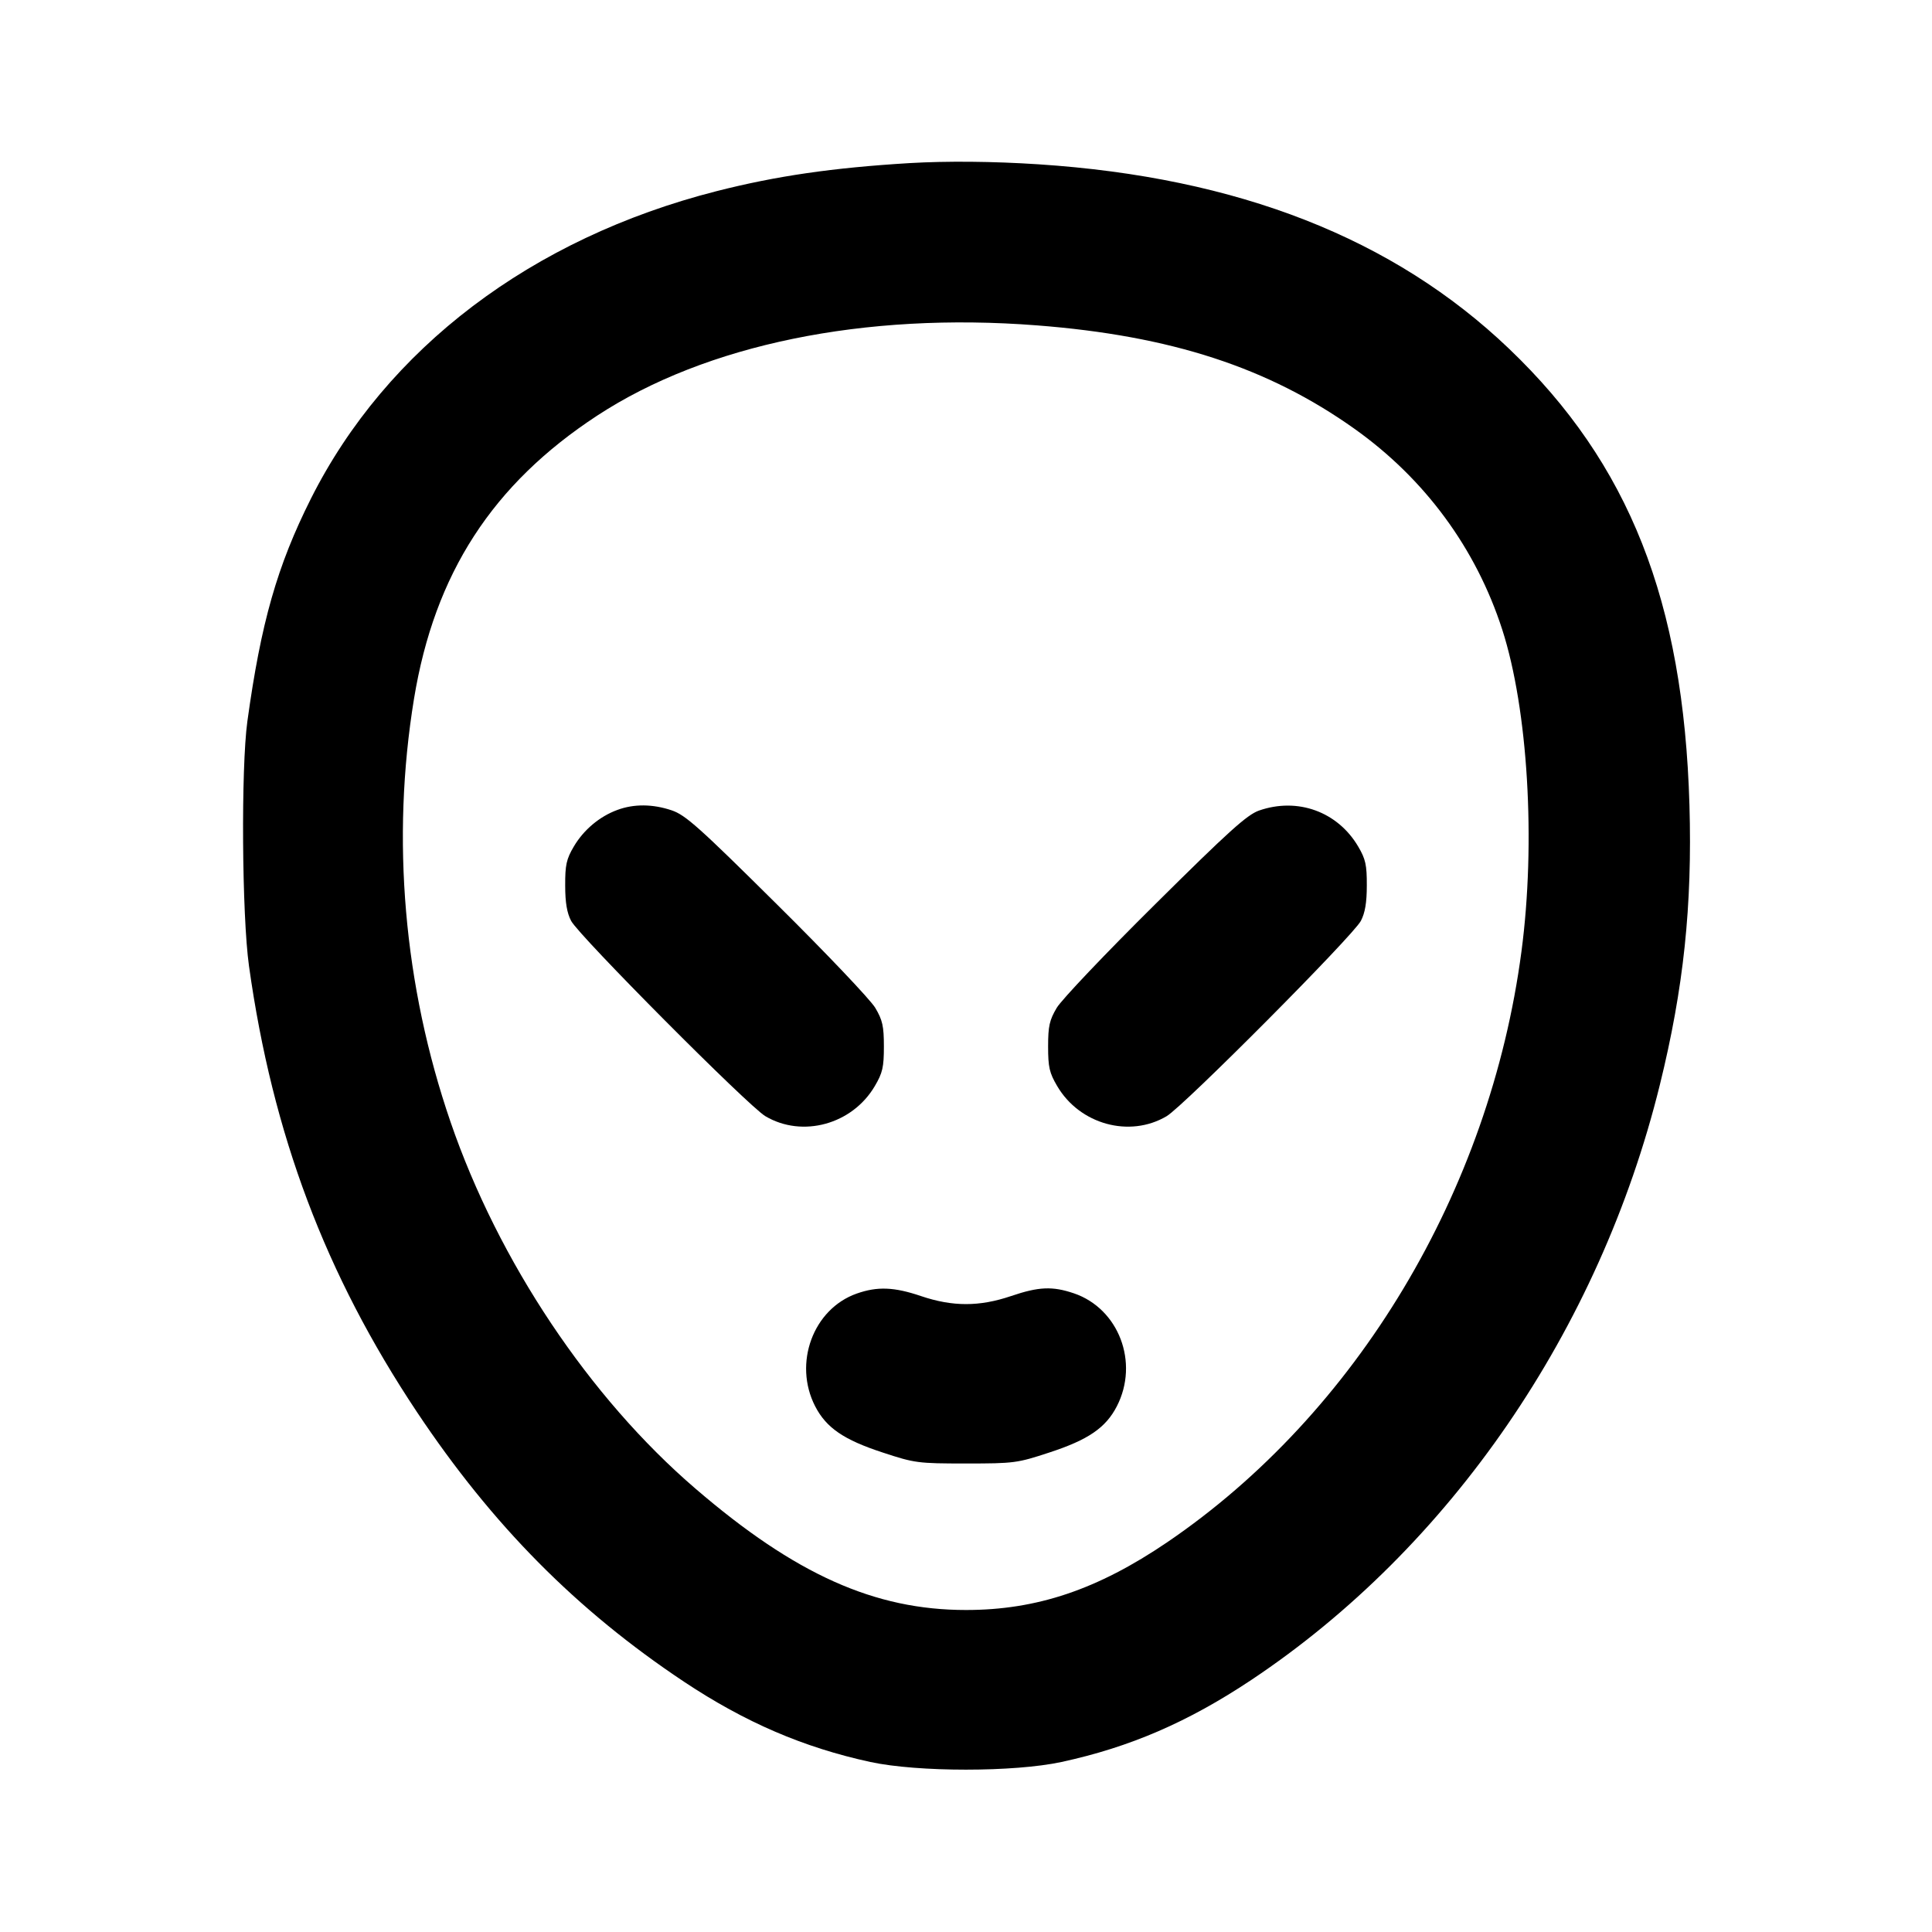 <svg xmlns="http://www.w3.org/2000/svg" width="24" height="24" viewBox="0 0 24 24" fill="none" stroke="currentColor" stroke-width="2" stroke-linecap="round" stroke-linejoin="round"><path d="M11.300 2.026 C 10.343 2.084,9.646 2.185,8.900 2.375 C 6.603 2.961,4.801 4.327,3.862 6.195 C 3.443 7.030,3.242 7.735,3.073 8.960 C 2.993 9.541,3.005 11.371,3.093 12.000 C 3.386 14.093,4.042 15.833,5.179 17.540 C 6.118 18.948,7.164 20.004,8.500 20.893 C 9.257 21.396,9.983 21.708,10.812 21.888 C 11.402 22.015,12.597 22.015,13.186 21.888 C 14.037 21.704,14.757 21.393,15.544 20.869 C 18.014 19.223,19.868 16.522,20.619 13.477 C 20.915 12.277,21.023 11.252,20.987 10.000 C 20.913 7.467,20.238 5.758,18.747 4.333 C 17.312 2.961,15.379 2.203,12.900 2.041 C 12.337 2.004,11.763 1.999,11.300 2.026 M12.882 4.042 C 14.546 4.171,15.754 4.565,16.825 5.326 C 17.699 5.947,18.335 6.811,18.661 7.820 C 18.981 8.810,19.080 10.463,18.900 11.820 C 18.507 14.798,16.851 17.560,14.500 19.158 C 13.634 19.746,12.881 20.000,12.000 20.000 C 10.864 20.000,9.880 19.559,8.640 18.493 C 7.321 17.360,6.191 15.668,5.597 13.938 C 5.015 12.243,4.858 10.422,5.143 8.680 C 5.398 7.126,6.118 6.014,7.420 5.162 C 8.770 4.279,10.738 3.875,12.882 4.042 M7.670 10.061 C 7.448 10.142,7.250 10.309,7.128 10.516 C 7.036 10.672,7.020 10.745,7.021 11.000 C 7.021 11.213,7.043 11.341,7.095 11.440 C 7.194 11.627,9.294 13.739,9.508 13.866 C 9.968 14.138,10.587 13.968,10.867 13.492 C 10.964 13.327,10.980 13.257,10.980 13.000 C 10.980 12.747,10.963 12.672,10.873 12.520 C 10.815 12.421,10.266 11.843,9.653 11.236 C 8.680 10.271,8.515 10.124,8.343 10.066 C 8.108 9.987,7.875 9.985,7.670 10.061 M15.640 10.069 C 15.492 10.121,15.265 10.325,14.347 11.236 C 13.734 11.843,13.185 12.421,13.127 12.520 C 13.037 12.672,13.020 12.747,13.020 13.000 C 13.020 13.257,13.036 13.327,13.133 13.492 C 13.413 13.968,14.032 14.138,14.492 13.866 C 14.706 13.739,16.806 11.627,16.905 11.440 C 16.957 11.341,16.979 11.213,16.979 11.000 C 16.980 10.745,16.964 10.672,16.872 10.516 C 16.617 10.083,16.120 9.902,15.640 10.069 M10.643 16.069 C 10.101 16.260,9.852 16.935,10.126 17.469 C 10.264 17.737,10.482 17.886,10.966 18.044 C 11.364 18.175,11.403 18.180,12.000 18.180 C 12.597 18.180,12.636 18.175,13.034 18.044 C 13.518 17.886,13.736 17.737,13.874 17.469 C 14.153 16.926,13.898 16.256,13.340 16.066 C 13.074 15.976,12.904 15.983,12.560 16.100 C 12.363 16.167,12.179 16.200,12.000 16.200 C 11.821 16.200,11.637 16.167,11.440 16.100 C 11.107 15.987,10.899 15.979,10.643 16.069 " stroke="none" fill-rule="evenodd" fill="black"></path></svg>
